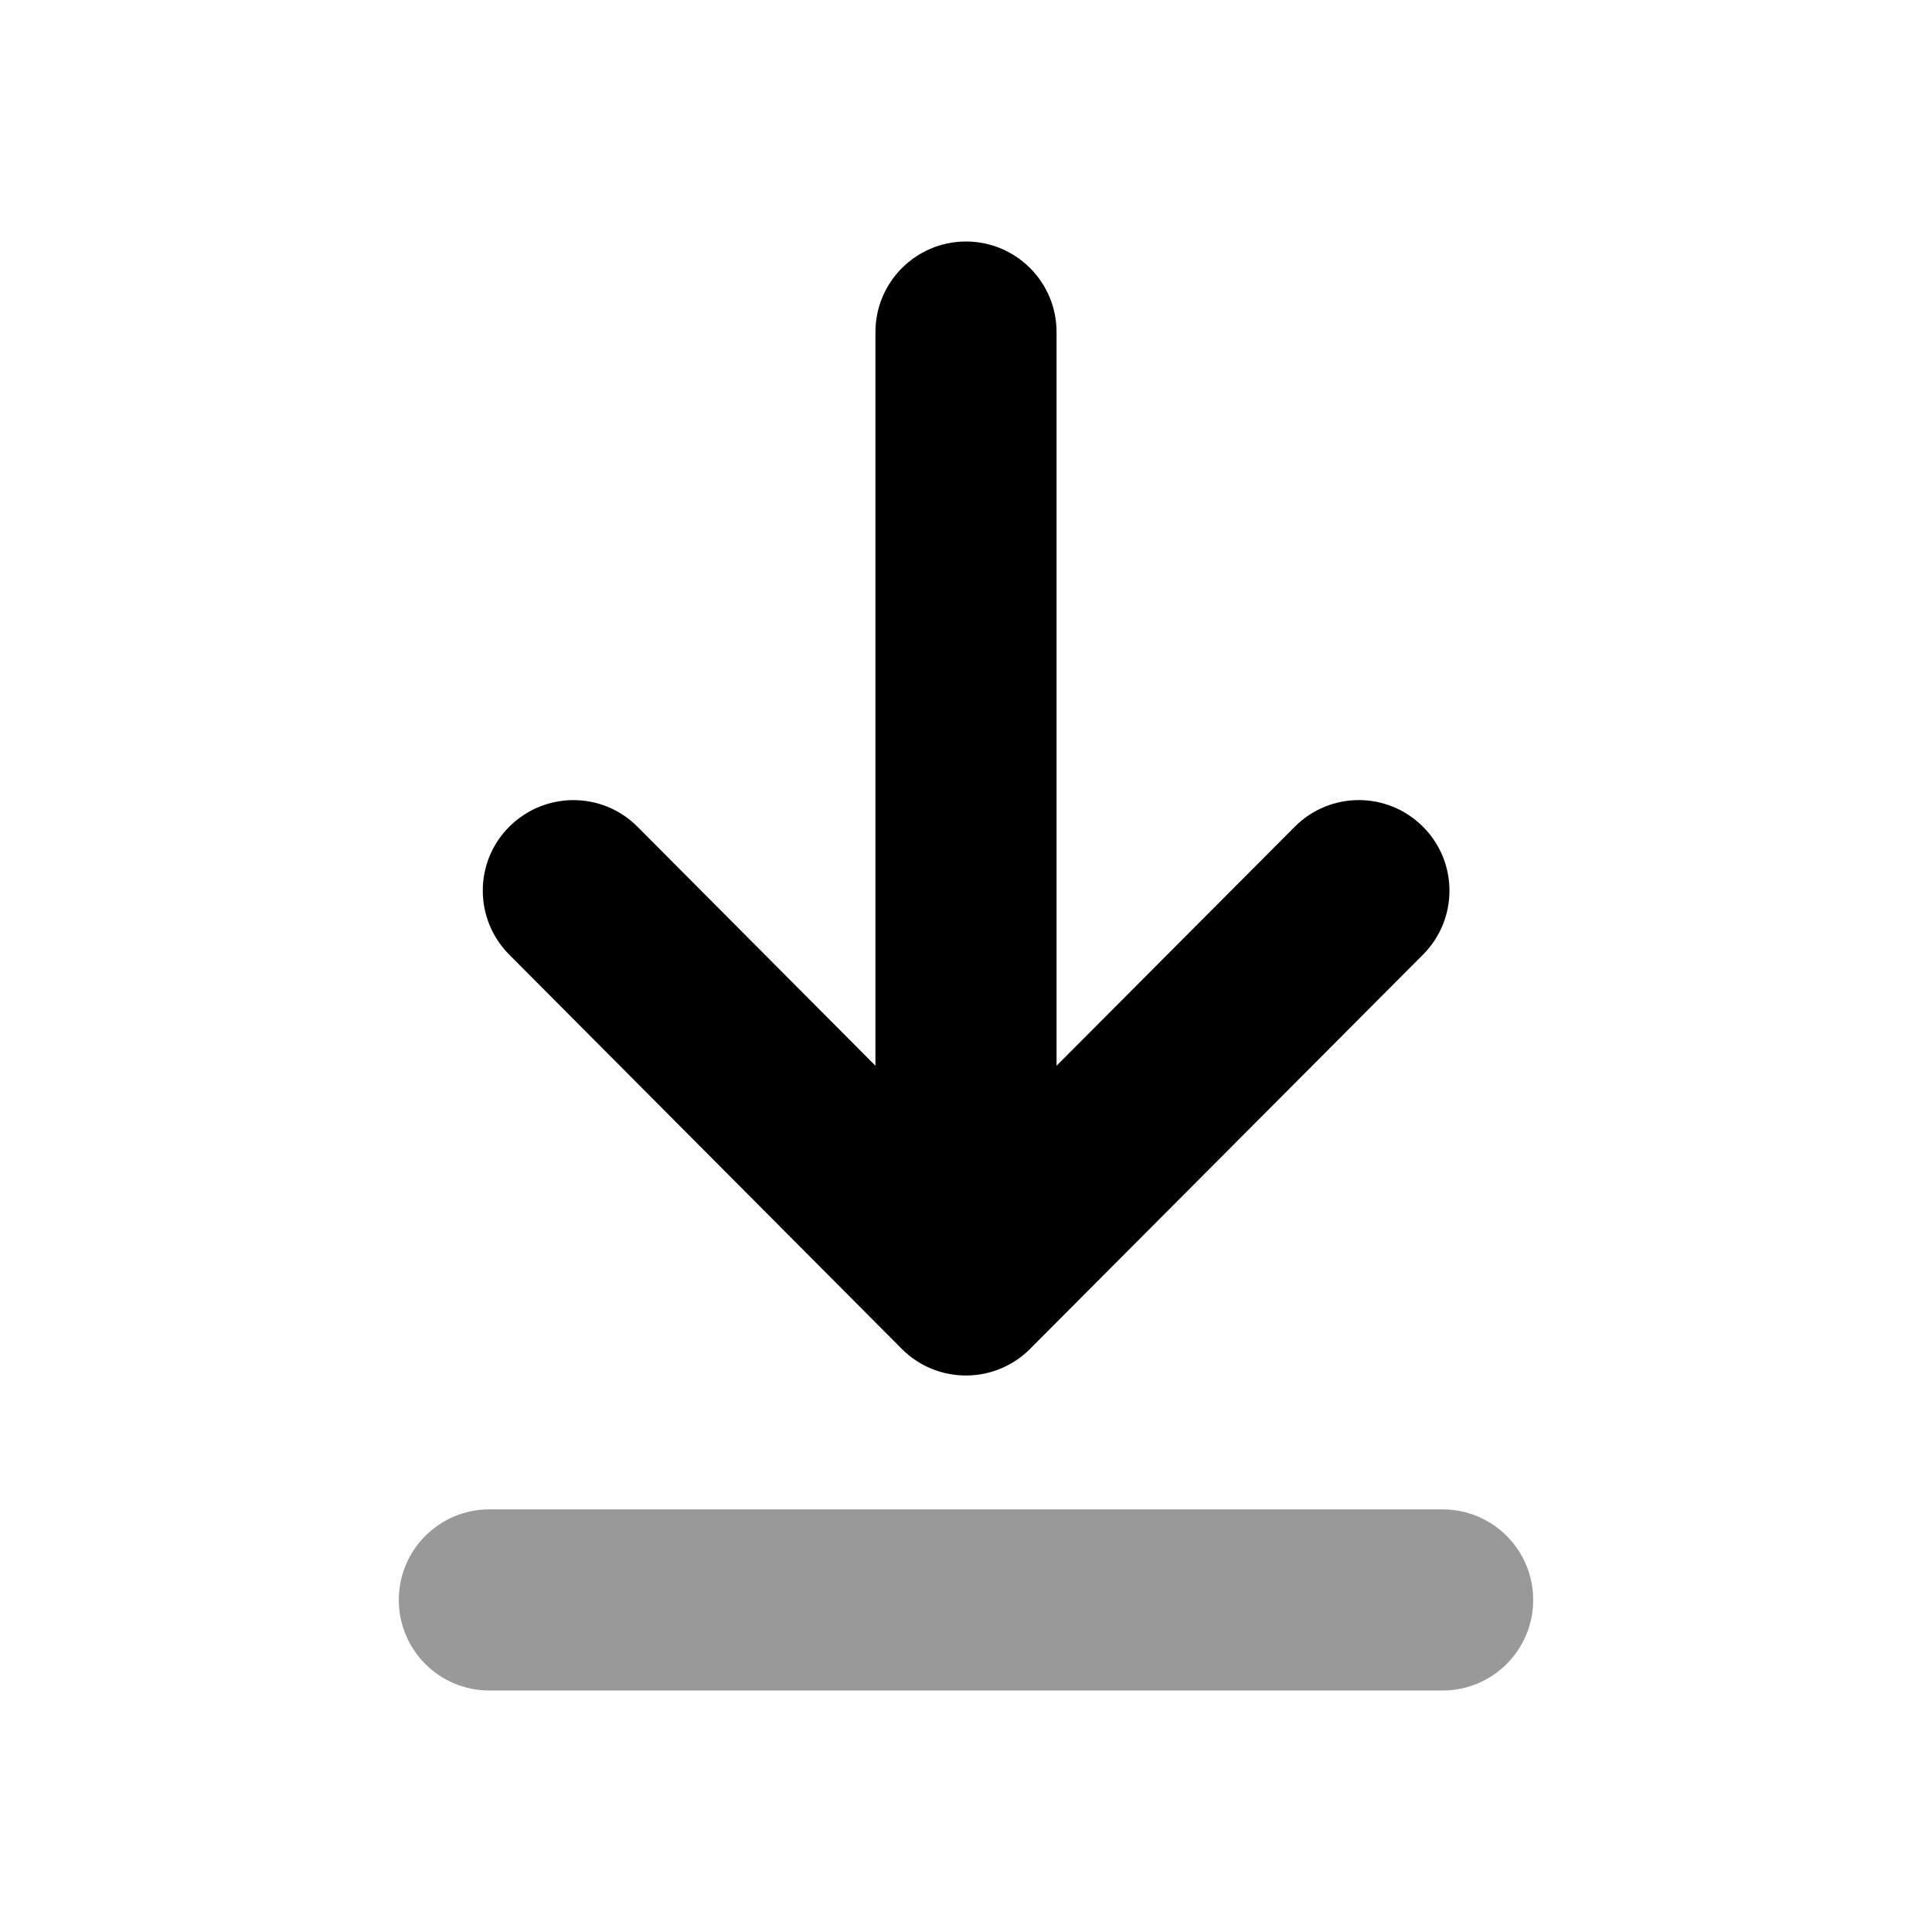 <svg width="24" height="24" viewBox="0 0 24 24" fill="none" xmlns="http://www.w3.org/2000/svg">
<path fill-rule="evenodd" clip-rule="evenodd" d="M11.999 17.087C11.699 17.087 11.413 16.968 11.202 16.756L6.325 11.858C5.887 11.417 5.888 10.705 6.328 10.268C6.77 9.829 7.481 9.83 7.919 10.27L10.875 13.239V4.125C10.875 3.504 11.379 3 12 3C12.621 3 13.125 3.504 13.125 4.125V13.239L16.084 10.27C16.523 9.829 17.234 9.829 17.675 10.268C18.115 10.706 18.116 11.418 17.678 11.858L12.826 16.726C12.62 16.948 12.325 17.087 11.999 17.087Z" fill="black"/>
<path opacity="0.4" fill-rule="evenodd" clip-rule="evenodd" d="M17.921 21H6.079C5.457 21 4.954 20.496 4.954 19.875C4.954 19.254 5.457 18.75 6.079 18.75H17.921C18.542 18.75 19.046 19.254 19.046 19.875C19.046 20.496 18.542 21 17.921 21Z" fill="black"/>
</svg>
